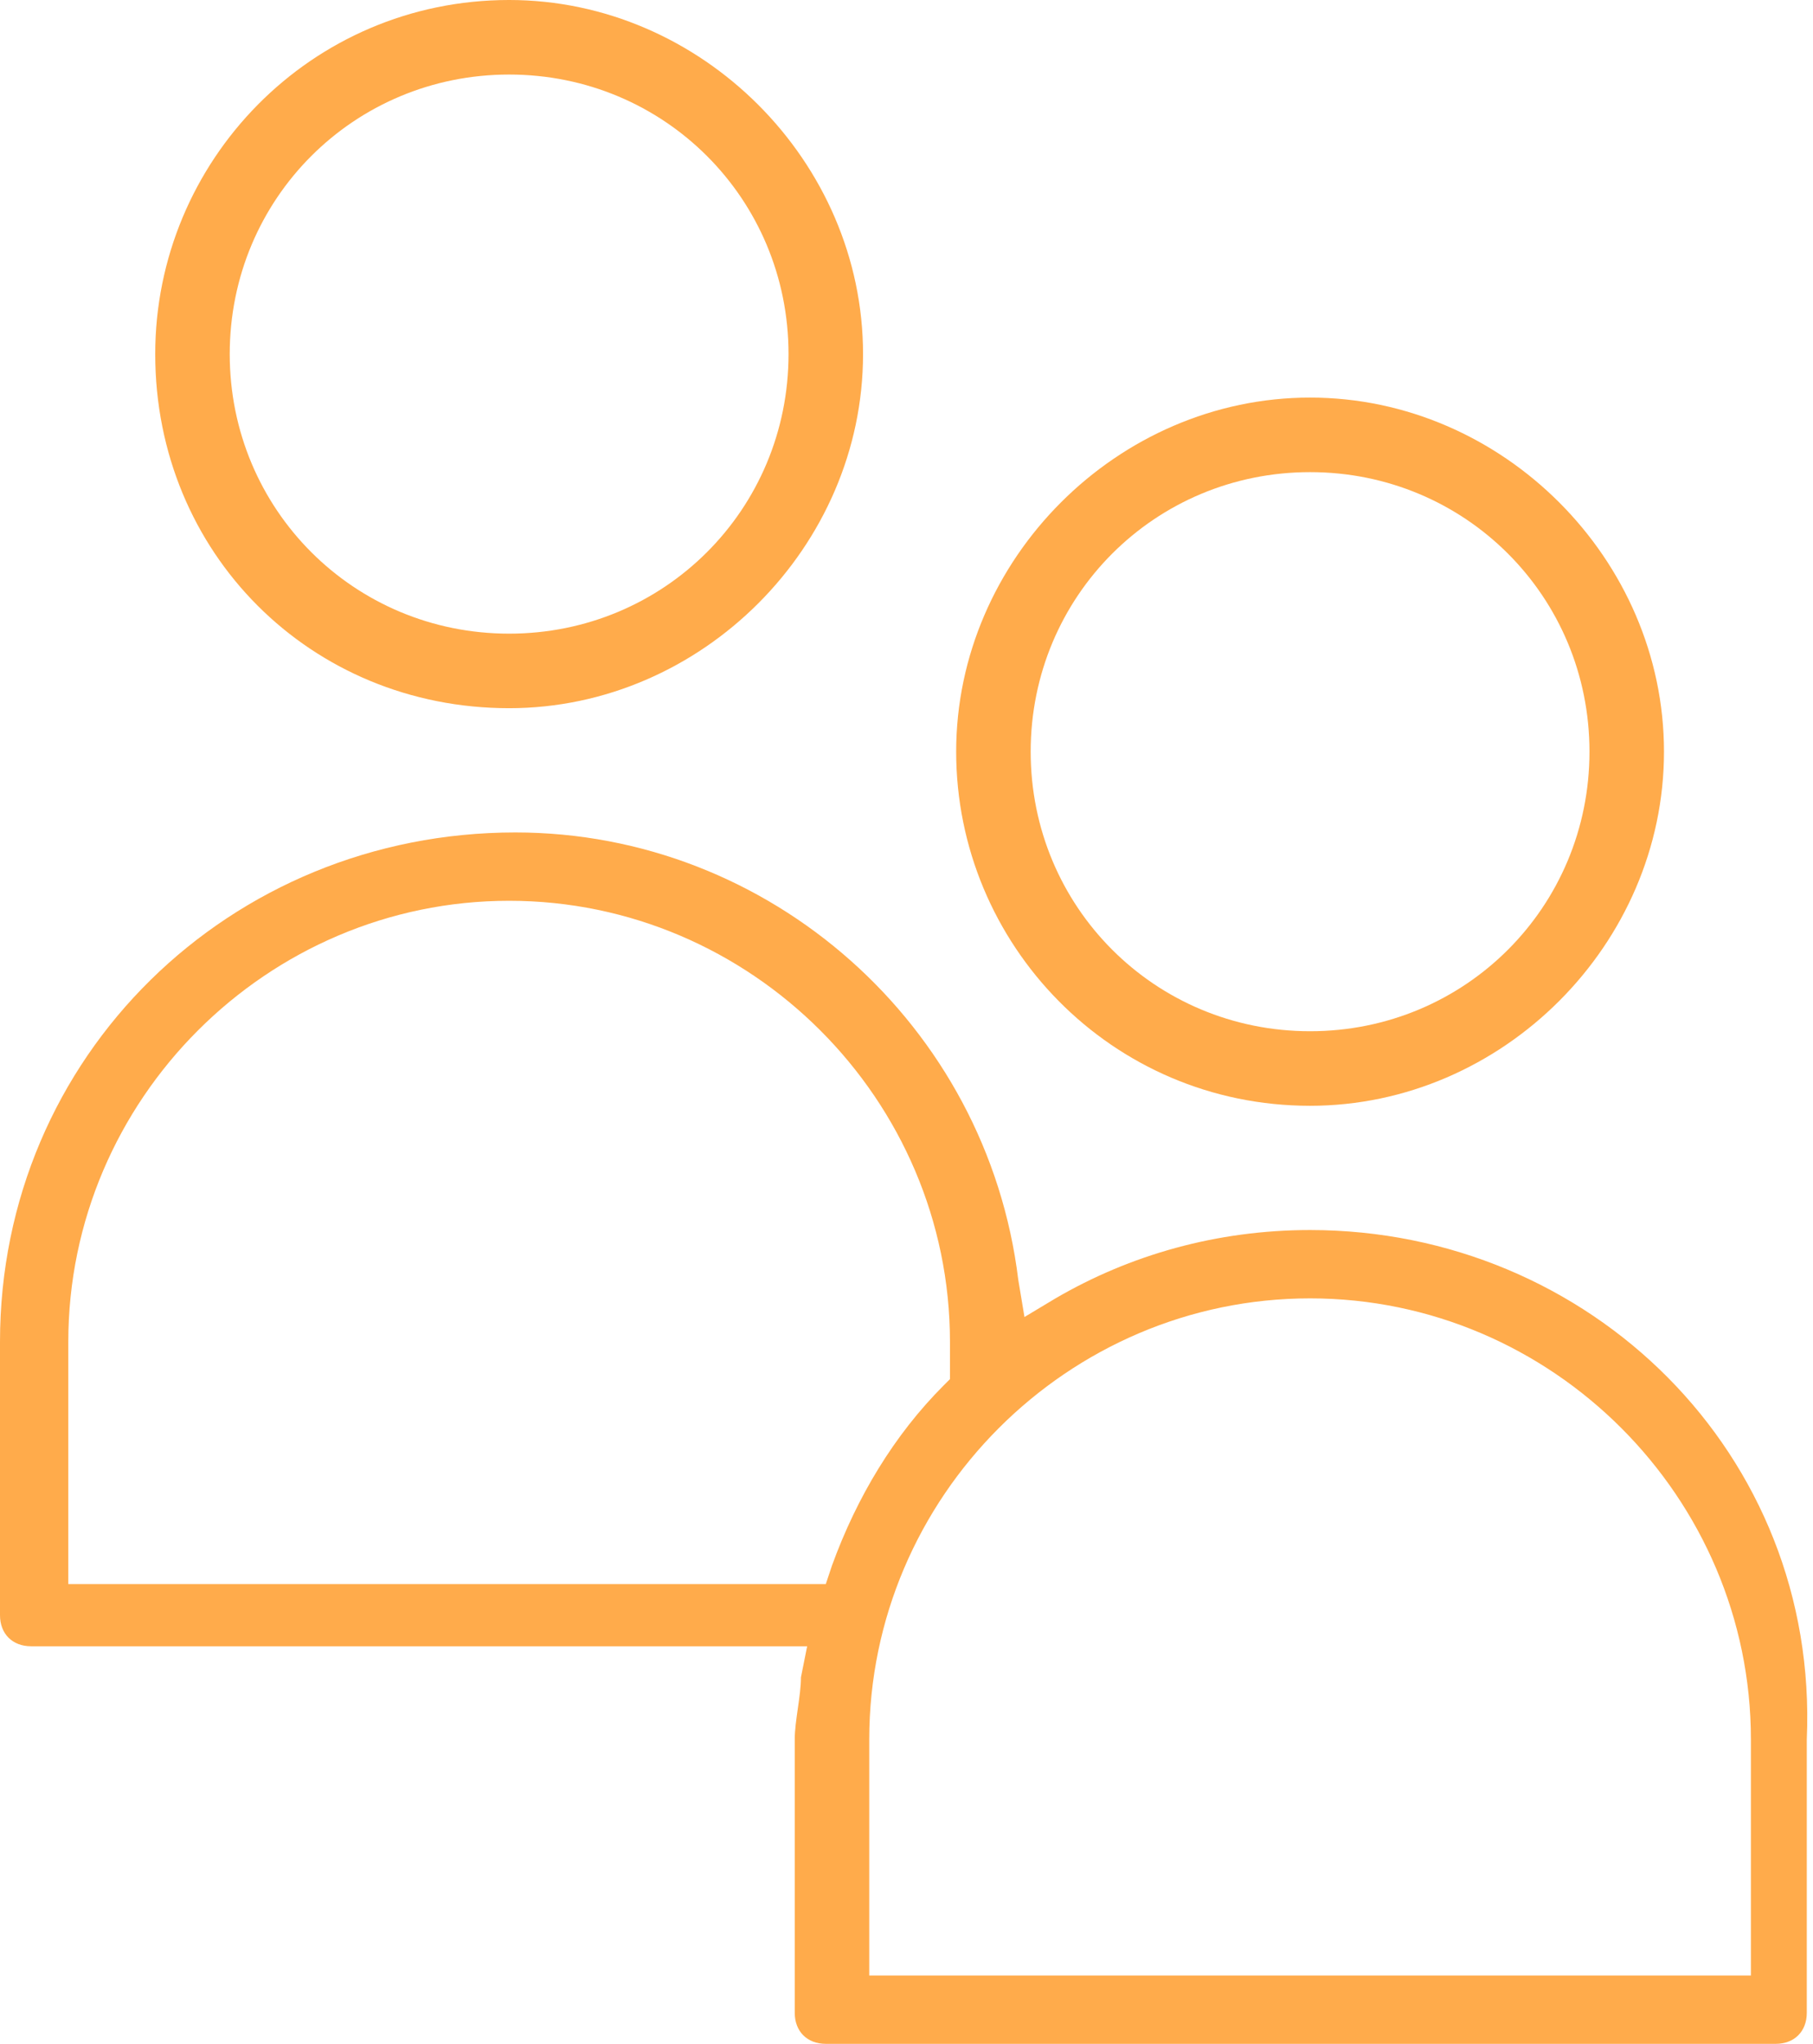 <?xml version="1.0" encoding="utf-8"?>
<!-- Generator: Adobe Illustrator 25.0.1, SVG Export Plug-In . SVG Version: 6.00 Build 0)  -->
<svg version="1.1" id="Layer_1" xmlns="http://www.w3.org/2000/svg" xmlns:xlink="http://www.w3.org/1999/xlink" x="0px" y="0px"
	 viewBox="0 0 29.2 32.9" style="enable-background:new 0 0 29.2 32.9;" xml:space="preserve">
<style type="text/css">
	.st0{fill:#FFAB4B;}
</style>
<g>
	<path class="st0" d="M8.2,11.4c3.1,0,5.7-2.6,5.7-5.7c0-3.1-2.6-5.7-5.7-5.7C5,0,2.5,2.6,2.5,5.7C2.5,8.9,5,11.4,8.2,11.4z
		 M8.2,1.2c2.5,0,4.5,2,4.5,4.5c0,2.5-2,4.5-4.5,4.5s-4.5-2-4.5-4.5C3.7,3.2,5.7,1.2,8.2,1.2z"/>
	<path class="st0" d="M21.1,17.8c3.1,0,5.7-2.6,5.7-5.7c0-3.1-2.6-5.7-5.7-5.7c-3.1,0-5.7,2.6-5.7,5.7S17.9,17.8,21.1,17.8z
		 M21.1,7.6c2.5,0,4.5,2,4.5,4.5s-2,4.5-4.5,4.5c-2.5,0-4.5-2-4.5-4.5S18.6,7.6,21.1,7.6z"/>
	<path class="st0" d="M21.1,19.8c-1.5,0-2.9,0.4-4.1,1.1l-0.5,0.3l-0.1-0.6c-0.5-4.1-4-7.2-8.1-7.2C3.7,13.4,0,17,0,21.6V26
		c0,0.3,0.2,0.5,0.5,0.5H13L12.9,27c0,0.3-0.1,0.7-0.1,1v4.4c0,0.3,0.2,0.5,0.5,0.5h15.3c0.3,0,0.5-0.2,0.5-0.5V28
		C29.3,23.4,25.6,19.8,21.1,19.8z M13.4,25.2l-0.1,0.3H1.1v-3.9c0-3.9,3.2-7.1,7.1-7.1s7.1,3.2,7.1,7.1v0.6l-0.1,0.1
		C14.4,23.1,13.8,24.1,13.4,25.2z M28.2,31.8H14V28c0-3.9,3.2-7.1,7.1-7.1c3.9,0,7.1,3.2,7.1,7.1V31.8z"/>
</g>
</svg>

